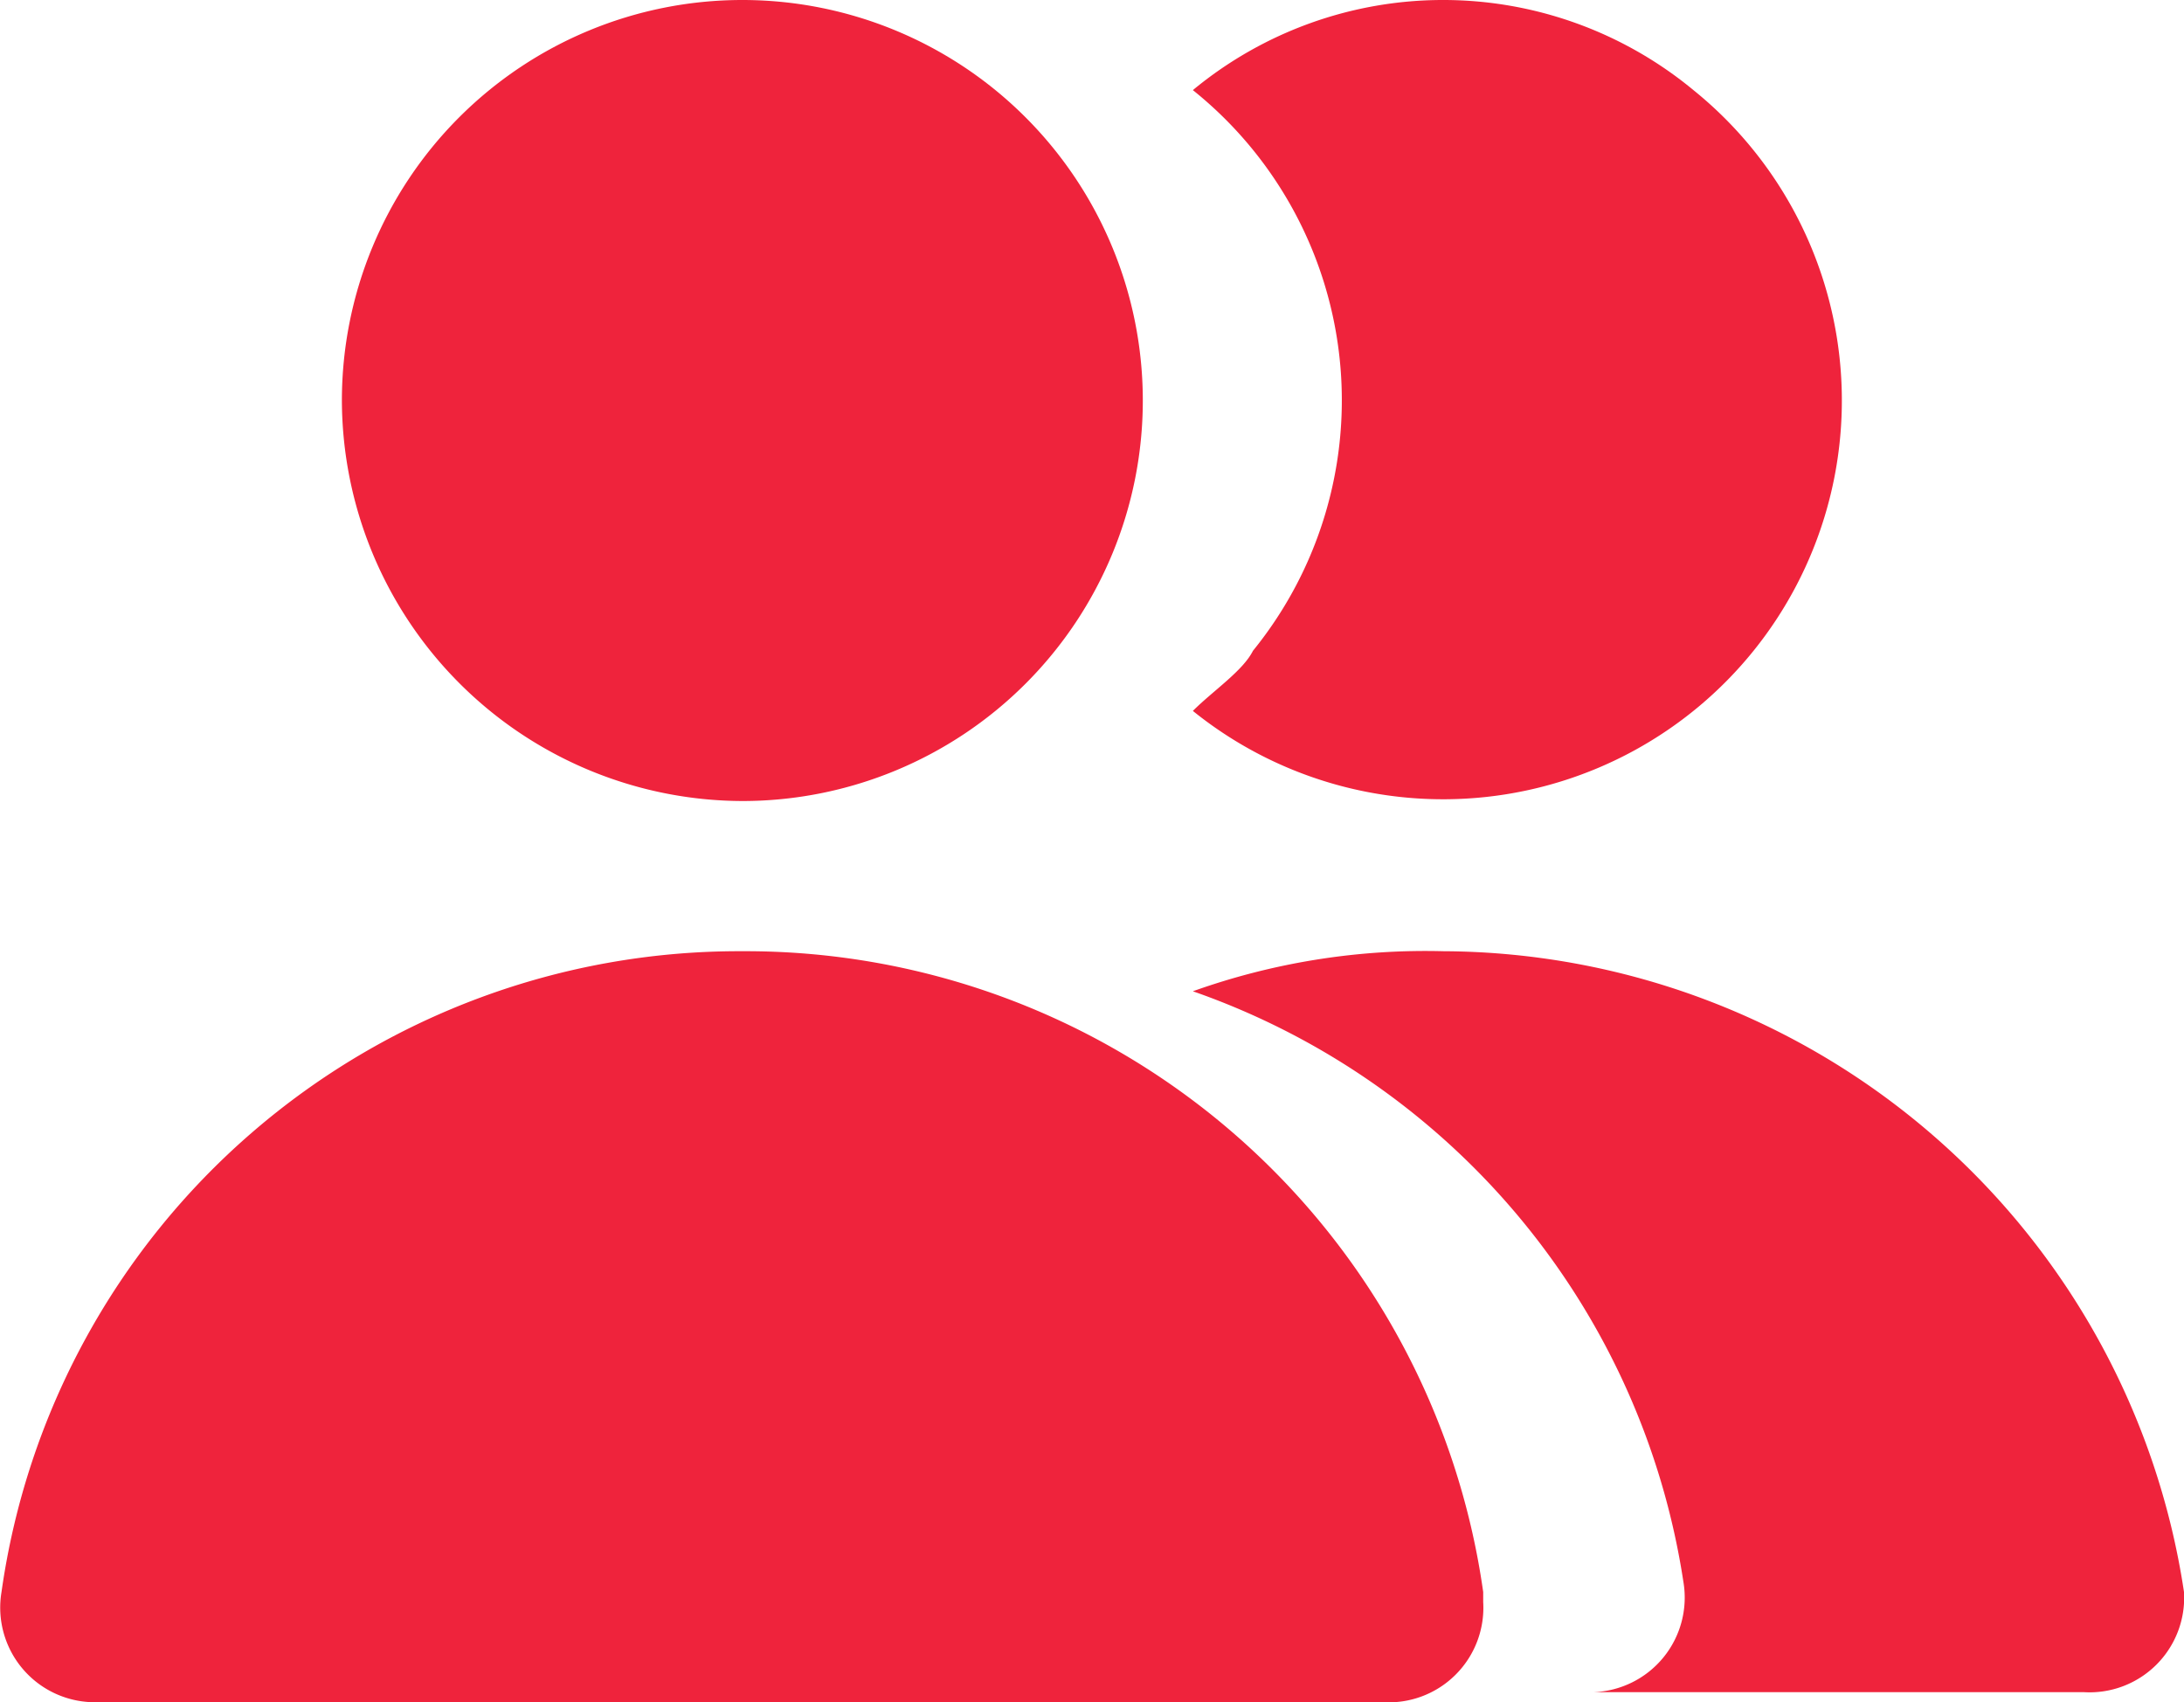 <svg xmlns="http://www.w3.org/2000/svg" width="21.815" height="17" viewBox="0 0 21.815 17">
  <path id="users-alt" d="M8.5,11.5a4,4,0,1,0-4-4A4.012,4.012,0,0,0,8.5,11.5Zm4.5-.9a3.982,3.982,0,1,0,5-6.2,3.922,3.922,0,0,0-5,0,3.969,3.969,0,0,1,.6,5.6C13.5,10.2,13.2,10.4,13,10.6Zm9.9,8.8A7.516,7.516,0,0,0,15.5,13a6.9,6.9,0,0,0-2.5.4,7.431,7.431,0,0,1,4.9,5.9.945.945,0,0,1-.9,1.1h4.9a.945.945,0,0,0,1-1ZM8.5,13a7.44,7.44,0,0,0-7.4,6.4A.945.945,0,0,0,2,20.5H14.9a.945.945,0,0,0,1-1v-.1A7.44,7.44,0,0,0,8.5,13Z" transform="translate(-1.085 -3.5)" fill="#ef233c"/>
</svg>
